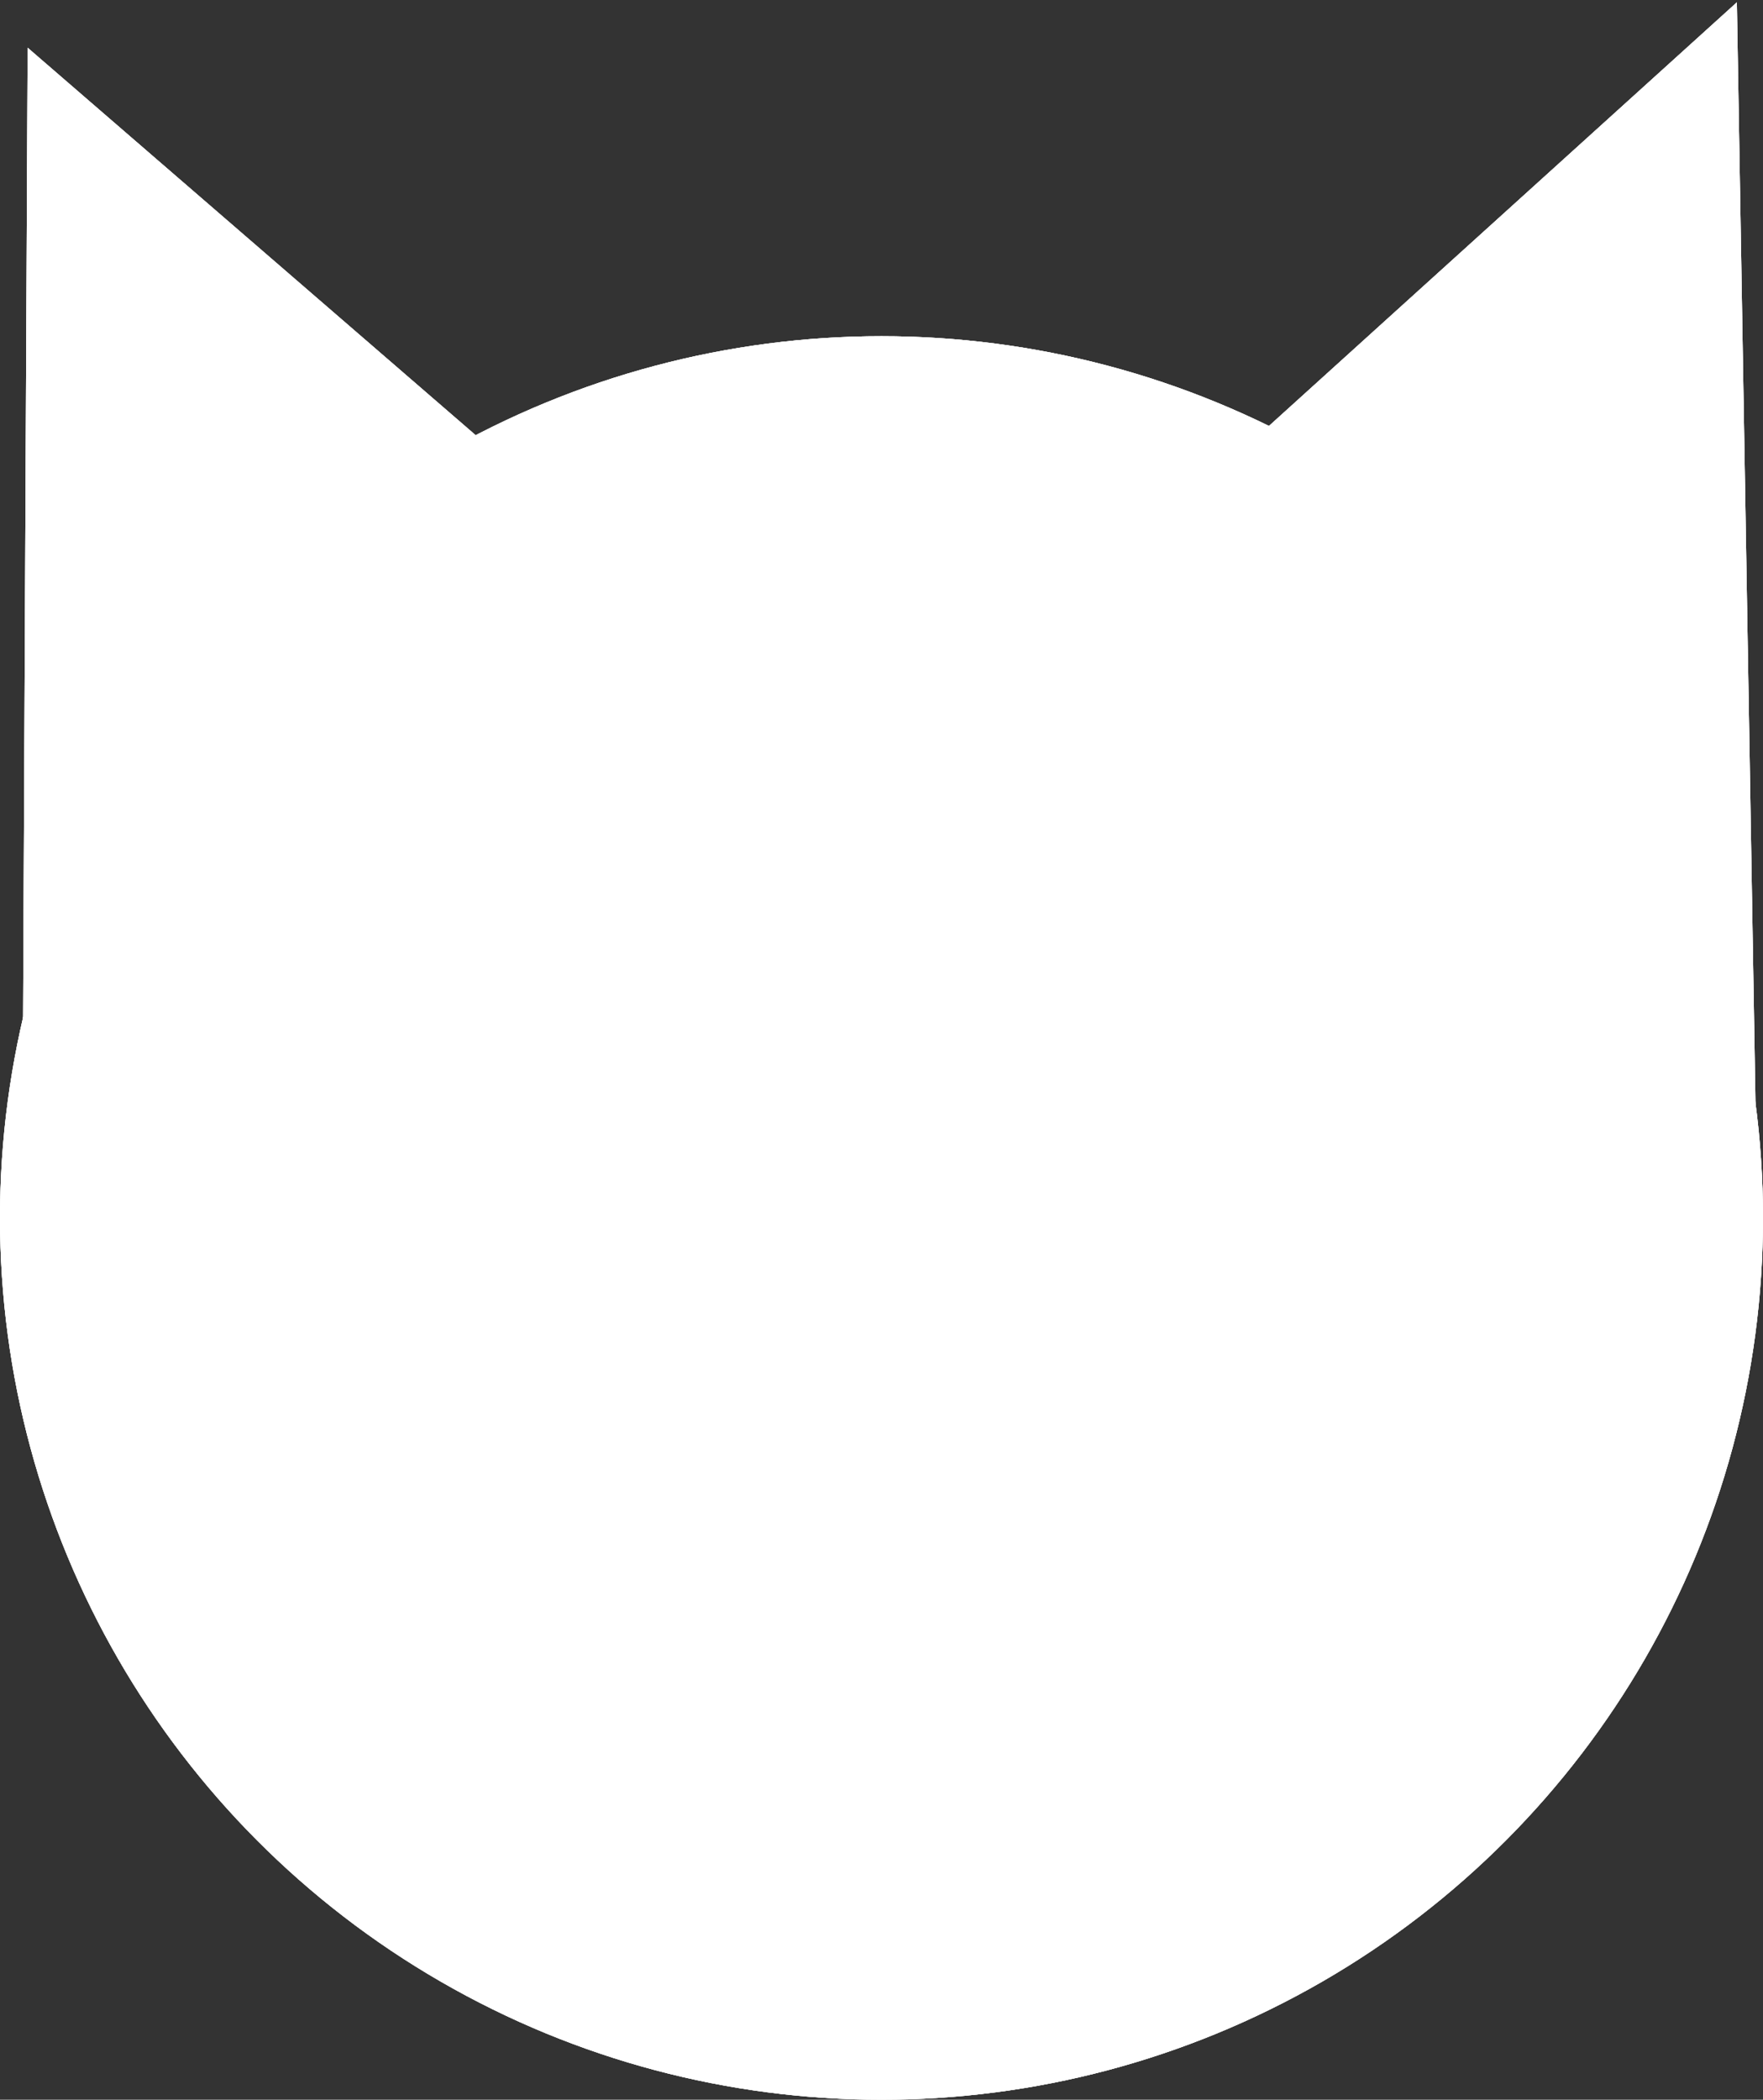 <?xml version="1.0" encoding="UTF-8" standalone="no"?>
<!-- Created with Inkscape (http://www.inkscape.org/) -->

<svg
   width="70.968mm"
   height="84.498mm"
   viewBox="0 0 70.968 84.498"
   version="1.1"
   id="svg5"
   inkscape:version="1.2 (dc2aedaf03, 2022-05-15)"
   sodipodi:docname="instaKittyLogo.svg"
   xmlns:inkscape="http://www.inkscape.org/namespaces/inkscape"
   xmlns:sodipodi="http://sodipodi.sourceforge.net/DTD/sodipodi-0.dtd"
   xmlns="http://www.w3.org/2000/svg"
   xmlns:svg="http://www.w3.org/2000/svg">
  <rect x="0" y="0" width="70.968" height="84.498" fill="#333333" stroke="none"/>
  <sodipodi:namedview
     id="namedview7"
     pagecolor="#000000"
     bordercolor="#666666"
     borderopacity="1.0"
     inkscape:showpageshadow="2"
     inkscape:pageopacity="0"
     inkscape:pagecheckerboard="0"
     inkscape:deskcolor="#d1d1d1"
     inkscape:document-units="mm"
     showgrid="false"
     inkscape:zoom="0.74564394"
     inkscape:cx="245.42545"
     inkscape:cy="132.77115"
     inkscape:window-width="1920"
     inkscape:window-height="1017"
     inkscape:window-x="-8"
     inkscape:window-y="-8"
     inkscape:window-maximized="1"
     inkscape:current-layer="layer1" />
  <defs
     id="defs2" />
  <g
     inkscape:label="Layer 1"
     inkscape:groupmode="layer"
     id="layer1"
     transform="translate(-341.355,-119.889)">
    <circle
       style="fill:#ffffff;stroke:none;stroke-width:0.265;stroke-linecap:round;stroke-linejoin:round;paint-order:stroke fill markers;stop-color:#000000"
       id="path234"
       cx="376.839"
       cy="168.903"
       r="35.484" />
    <path
       sodipodi:type="star"
       style="fill:#ffffff;stroke:none;stroke-width:0.233;stroke-linecap:round;stroke-linejoin:round;paint-order:stroke fill markers;stop-color:#000000"
       id="path394"
       inkscape:flatsided="true"
       sodipodi:sides="3"
       sodipodi:cx="321.129"
       sodipodi:cy="129.33871"
       sodipodi:r1="20.334455"
       sodipodi:r2="10.167228"
       sodipodi:arg1="-2.0943951"
       sodipodi:arg2="-1.0471976"
       inkscape:rounded="-1.04083e-17"
       inkscape:randomized="0"
       d="m 310.962,111.729 30.502,17.61 -30.502,17.61 z"
       inkscape:transform-center-x="-5.0910833"
       inkscape:transform-center-y="-1.3500942"
       transform="matrix(1.012,0.133,-0.006,1.28,28.444,-62.561)" />
    <path
       sodipodi:type="star"
       style="fill:#ffffff;stroke:none;stroke-width:0.231;stroke-linecap:round;stroke-linejoin:round;paint-order:stroke fill markers;stop-color:#000000"
       id="path506"
       inkscape:flatsided="true"
       sodipodi:sides="3"
       sodipodi:cx="321.129"
       sodipodi:cy="129.33871"
       sodipodi:r1="20.334455"
       sodipodi:r2="10.167228"
       sodipodi:arg1="-2.0943951"
       sodipodi:arg2="-1.0471976"
       inkscape:rounded="-1.04083e-17"
       inkscape:randomized="0"
       d="m 310.962,111.729 30.502,17.61 -30.502,17.61 z"
       inkscape:transform-center-x="4.9498384"
       inkscape:transform-center-y="-1.5535486"
       transform="matrix(-1.011,0.153,0.022,1.3,723.195,-72.841)" />
    <circle
       style="fill:#ffffff;stroke:none;stroke-width:0.265;stroke-linecap:round;stroke-linejoin:round;paint-order:stroke fill markers;stop-color:#000000"
       id="circle508"
       cx="376.839"
       cy="168.903"
       r="35.484" />
    <path
       sodipodi:type="star"
       style="fill:#ffffff;stroke:none;stroke-width:0.233;stroke-linecap:round;stroke-linejoin:round;paint-order:stroke fill markers;stop-color:#000000"
       id="path510"
       inkscape:flatsided="true"
       sodipodi:sides="3"
       sodipodi:cx="321.129"
       sodipodi:cy="129.33871"
       sodipodi:r1="20.334455"
       sodipodi:r2="10.167228"
       sodipodi:arg1="-2.0943951"
       sodipodi:arg2="-1.0471976"
       inkscape:rounded="-1.04083e-17"
       inkscape:randomized="0"
       d="m 310.962,111.729 30.502,17.61 -30.502,17.61 z"
       inkscape:transform-center-x="-5.0910833"
       inkscape:transform-center-y="-1.3500942"
       transform="matrix(1.012,0.133,-0.006,1.28,28.444,-62.561)" />
    <path
       sodipodi:type="star"
       style="fill:#ffffff;stroke:none;stroke-width:0.231;stroke-linecap:round;stroke-linejoin:round;paint-order:stroke fill markers;stop-color:#000000"
       id="path512"
       inkscape:flatsided="true"
       sodipodi:sides="3"
       sodipodi:cx="321.129"
       sodipodi:cy="129.33871"
       sodipodi:r1="20.334455"
       sodipodi:r2="10.167228"
       sodipodi:arg1="-2.0943951"
       sodipodi:arg2="-1.0471976"
       inkscape:rounded="-1.04083e-17"
       inkscape:randomized="0"
       d="m 310.962,111.729 30.502,17.61 -30.502,17.61 z"
       inkscape:transform-center-x="4.9498384"
       inkscape:transform-center-y="-1.5535486"
       transform="matrix(-1.011,0.153,0.022,1.3,723.195,-72.841)" />
    <circle
       style="fill:#ffffff;stroke:none;stroke-width:0.265;stroke-linecap:round;stroke-linejoin:round;paint-order:stroke fill markers;stop-color:#000000"
       id="circle514"
       cx="376.839"
       cy="168.903"
       r="35.484" />
    <path
       sodipodi:type="star"
       style="fill:#ffffff;stroke:none;stroke-width:0.233;stroke-linecap:round;stroke-linejoin:round;paint-order:stroke fill markers;stop-color:#000000"
       id="path516"
       inkscape:flatsided="true"
       sodipodi:sides="3"
       sodipodi:cx="321.129"
       sodipodi:cy="129.33871"
       sodipodi:r1="20.334455"
       sodipodi:r2="10.167228"
       sodipodi:arg1="-2.0943951"
       sodipodi:arg2="-1.0471976"
       inkscape:rounded="-1.04083e-17"
       inkscape:randomized="0"
       d="m 310.962,111.729 30.502,17.61 -30.502,17.61 z"
       inkscape:transform-center-x="-5.0910833"
       inkscape:transform-center-y="-1.3500942"
       transform="matrix(1.012,0.133,-0.006,1.28,28.444,-62.561)" />
    <path
       sodipodi:type="star"
       style="fill:#ffffff;stroke:none;stroke-width:0.231;stroke-linecap:round;stroke-linejoin:round;paint-order:stroke fill markers;stop-color:#000000"
       id="path518"
       inkscape:flatsided="true"
       sodipodi:sides="3"
       sodipodi:cx="321.129"
       sodipodi:cy="129.33871"
       sodipodi:r1="20.334455"
       sodipodi:r2="10.167228"
       sodipodi:arg1="-2.0943951"
       sodipodi:arg2="-1.0471976"
       inkscape:rounded="-1.04083e-17"
       inkscape:randomized="0"
       d="m 310.962,111.729 30.502,17.61 -30.502,17.61 z"
       inkscape:transform-center-x="4.9498384"
       inkscape:transform-center-y="-1.5535486"
       transform="matrix(-1.011,0.153,0.022,1.3,723.195,-72.841)" />
  </g>
</svg>

